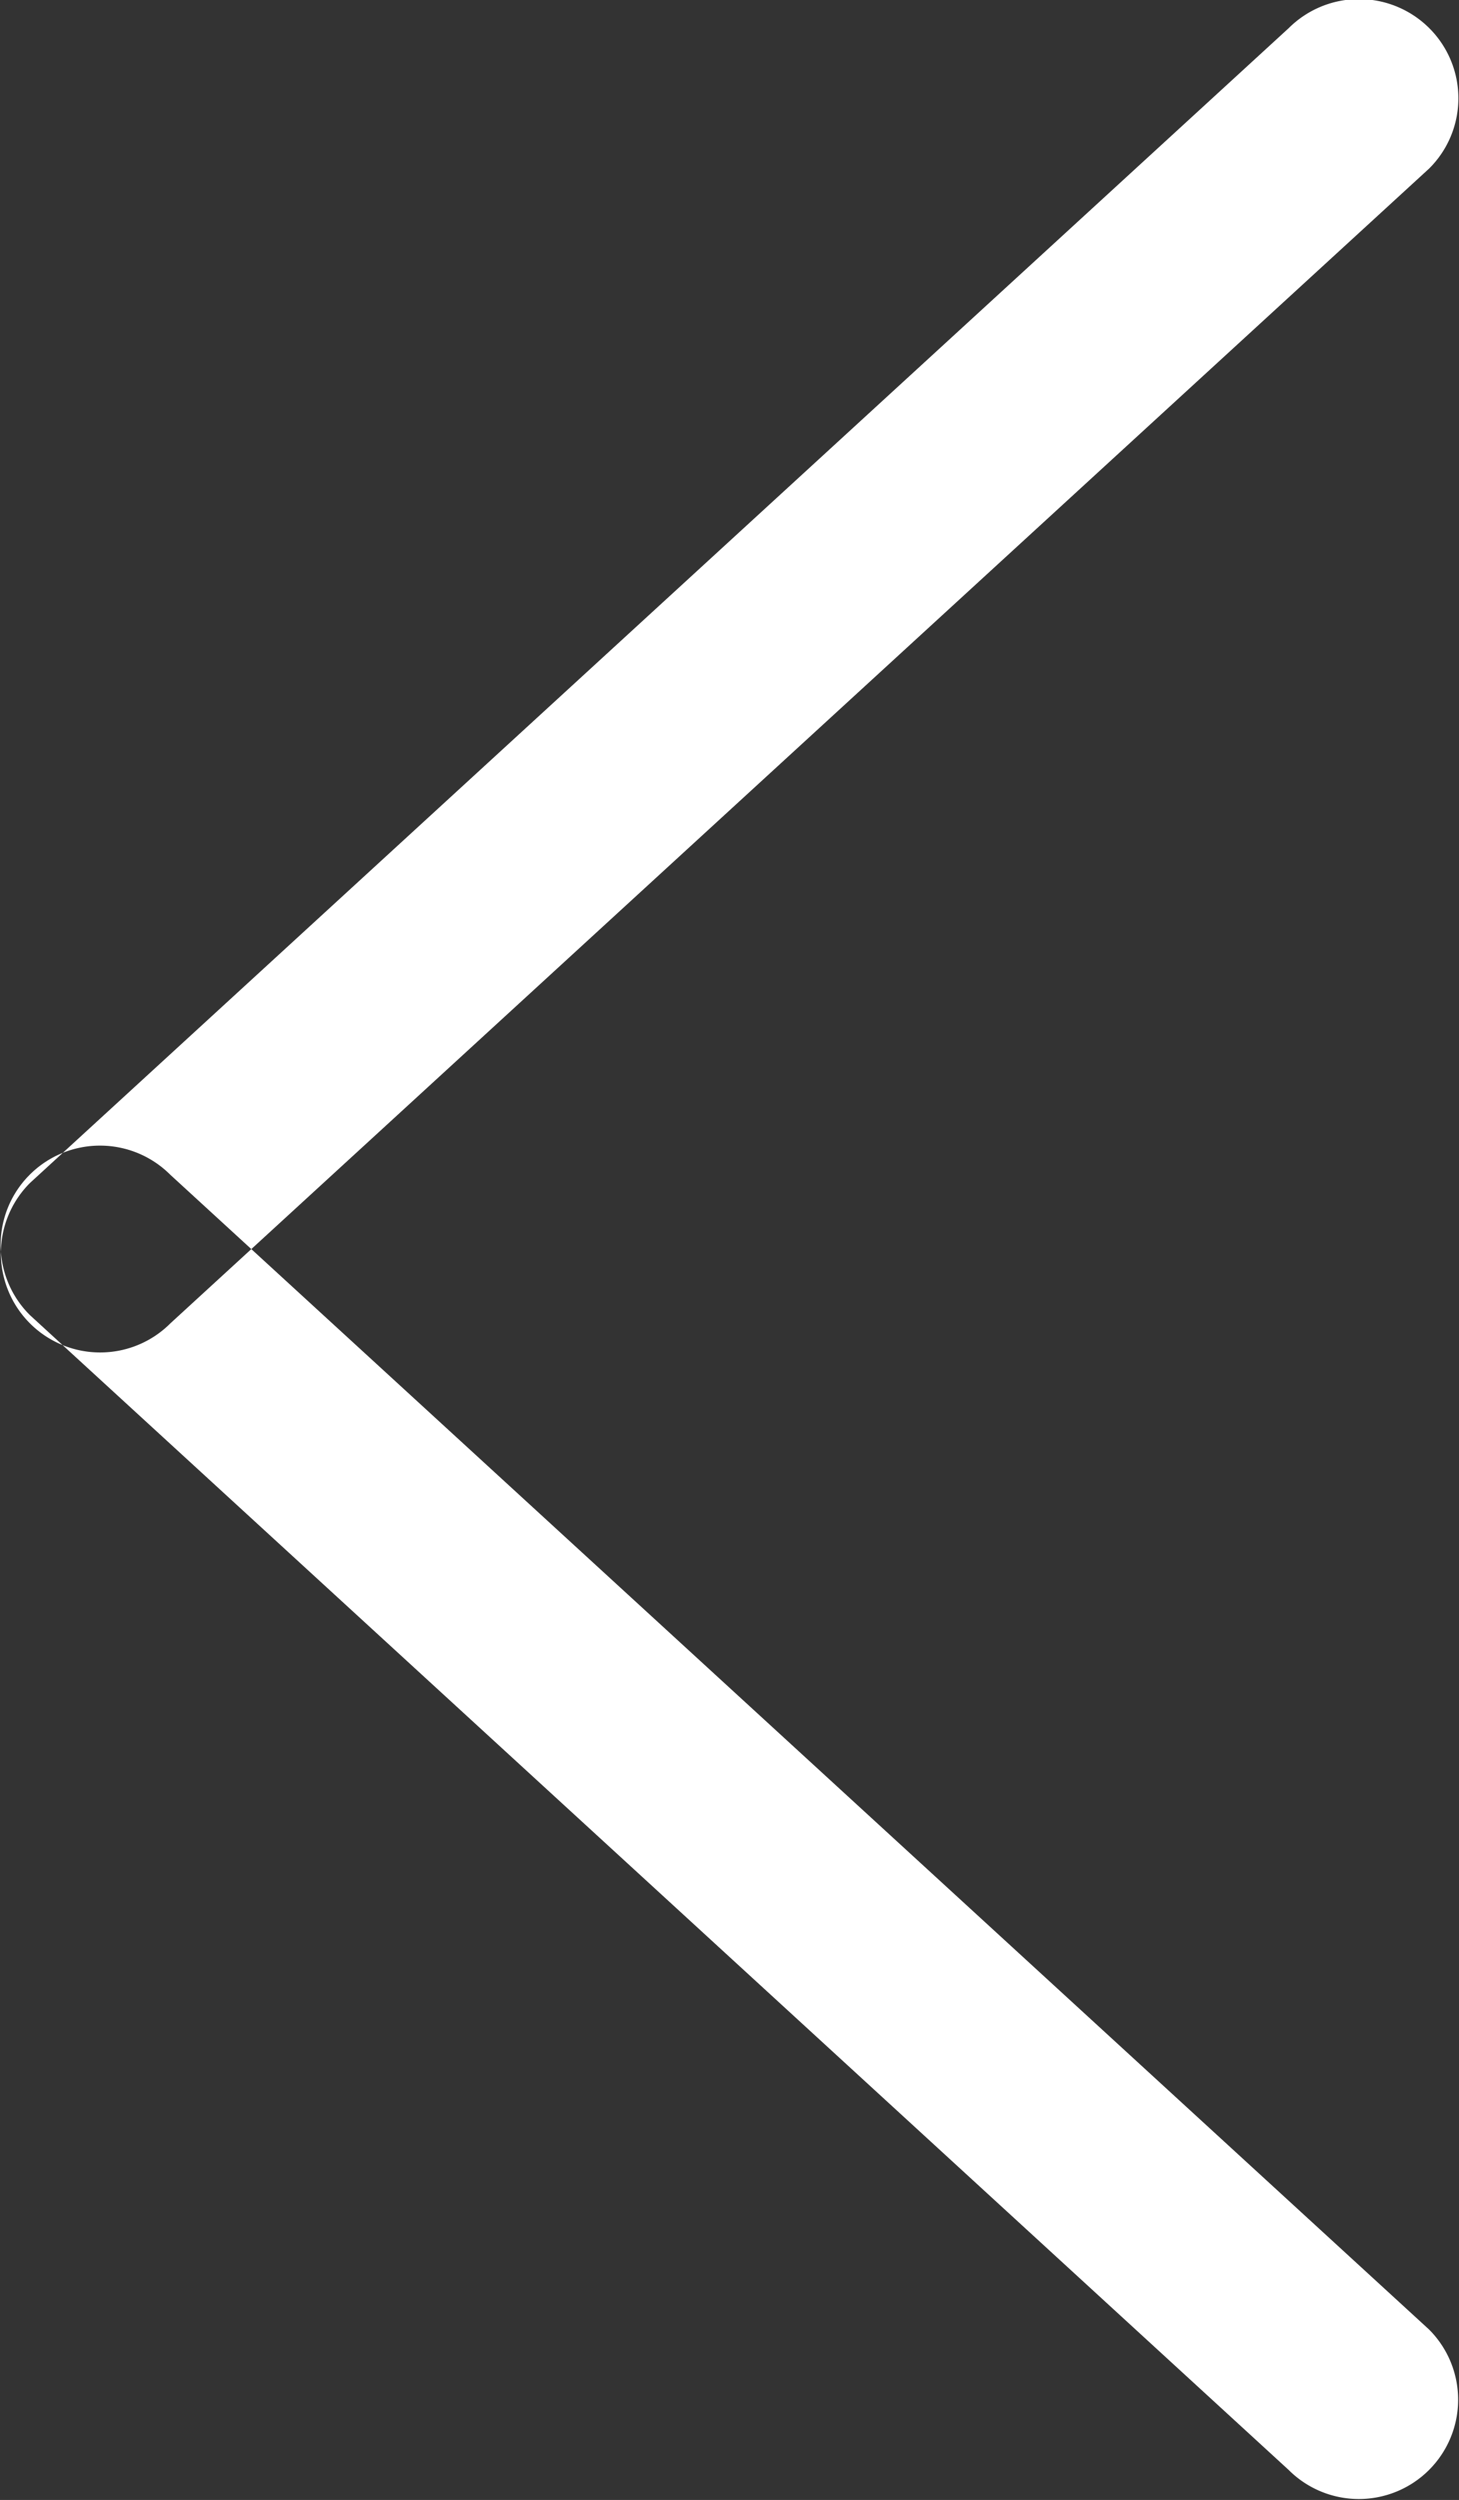 <svg xmlns="http://www.w3.org/2000/svg" width="28" height="47.969" viewBox="0 0 28 47.969">
  <rect x="0" y="0" width="28" height="47.969" fill="#333333" stroke="none"/>
  <defs>
    <style>
      .cls-1 {
        fill: #fff;
        fill-rule: evenodd;
      }
    </style>
  </defs>
  <path id="interface_-_arrow_left" data-name="interface - arrow left" class="cls-1" d="M927.428,154.57a1.9,1.9,0,0,1,0,2.694l-24.159,22.16a1.9,1.9,0,0,1-2.694-2.694l24.158-22.16A1.91,1.91,0,0,1,927.428,154.57Zm-26.856,22a1.9,1.9,0,0,0,0,2.693l24.159,22.161a1.905,1.905,0,0,0,2.694-2.695L903.266,176.57A1.907,1.907,0,0,0,900.572,176.57Z" transform="translate(-900 -154.031)"/>
</svg>

